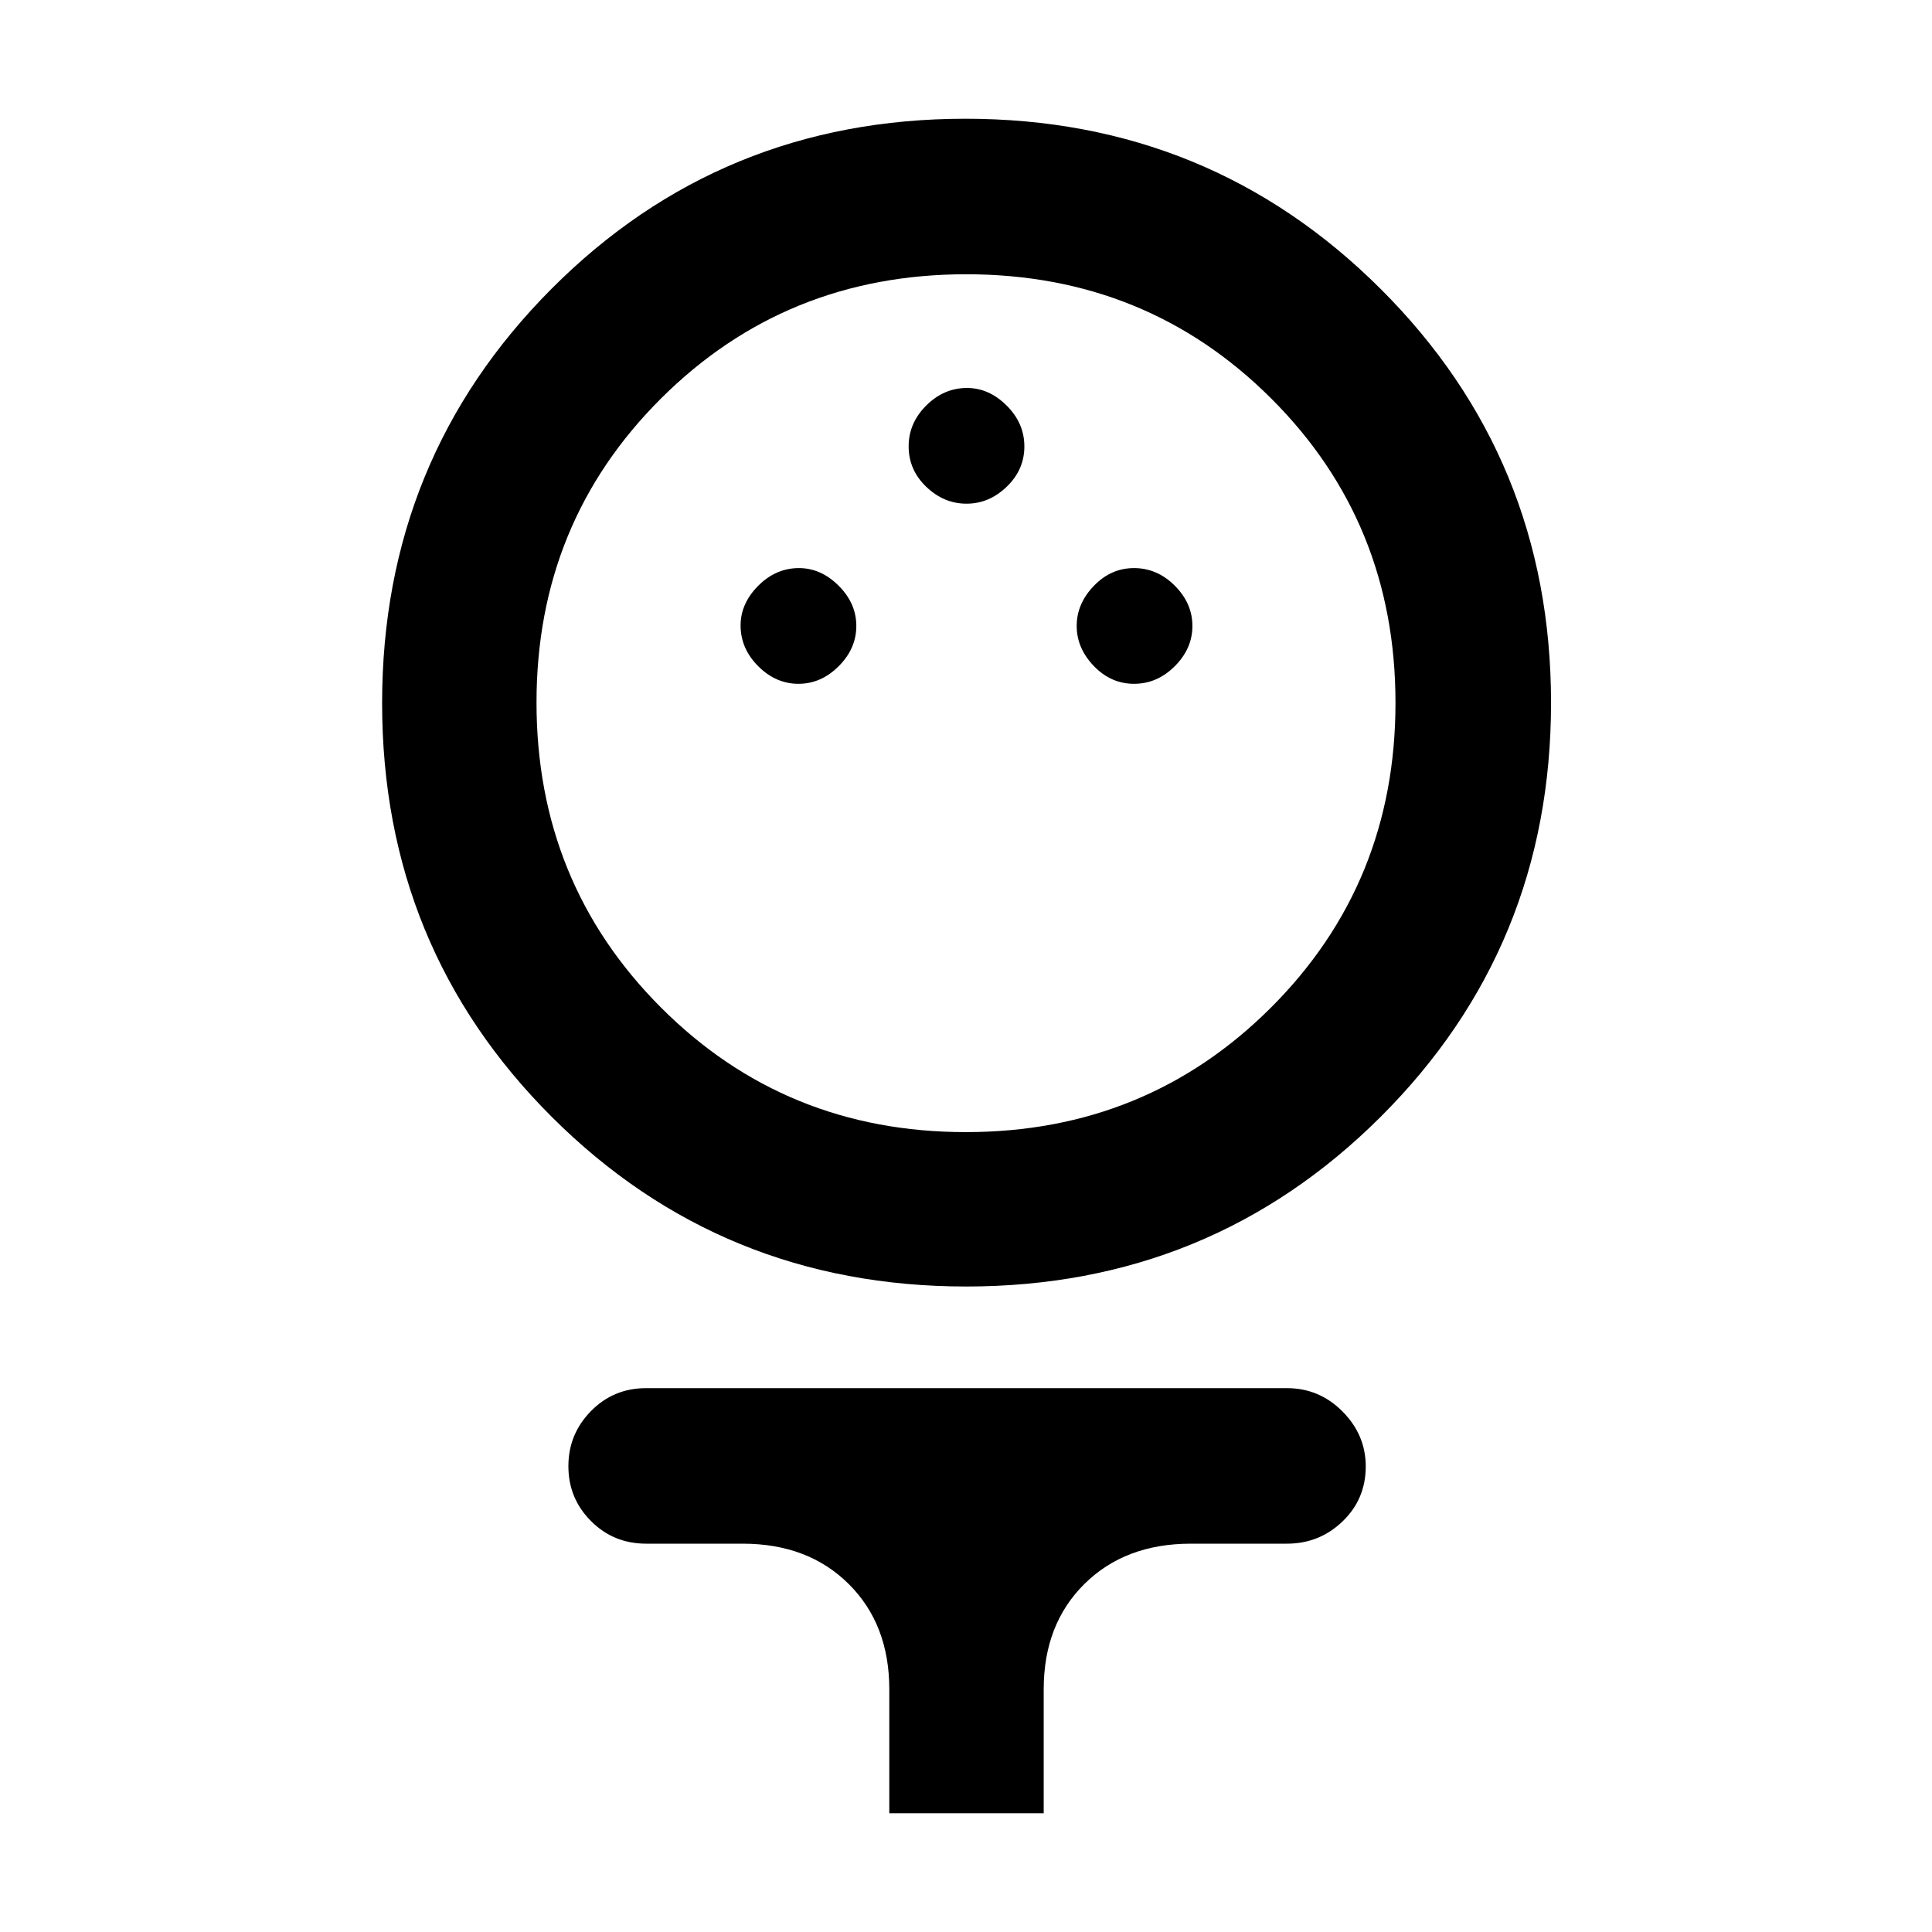 <svg xmlns="http://www.w3.org/2000/svg" height="48" viewBox="0 -960 960 960" width="48"><path d="M480.1-320.74q-121.44 0-205.84-84.2-84.39-84.2-84.39-205.64 0-121.44 84.2-205.93Q358.27-901 479.71-901q121.44 0 206.21 84.46 84.78 84.46 84.78 205.74 0 121.27-84.58 205.67-84.58 84.39-206.02 84.39Zm-.19-76.72q89.65 0 151.58-61.83 61.92-61.83 61.92-151.49 0-89.65-61.83-151.29-61.83-61.65-151.49-61.65-89.65 0-151.58 61.67-61.92 61.67-61.92 151.09 0 89.66 61.83 151.58 61.83 61.92 151.49 61.92Zm-83.16-222.76q11.25 0 20-8.75t8.75-20q0-11.25-8.79-20T397-677.72q-11.5 0-20.25 8.79T368-649.22q0 11.5 8.75 20.25t20 8.75Zm166.75 0q11.5 0 20.25-8.75t8.75-20q0-11.25-8.75-20t-20.25-8.75q-11.5 0-20 8.86t-8.5 19.89q0 11.03 8.5 19.89 8.5 8.86 20 8.86Zm-83.25-89.5q11.25 0 20-8.44t8.75-20q0-11.56-8.79-20.31-8.79-8.75-19.71-8.75-11.5 0-20.25 8.71-8.75 8.72-8.75 20.29 0 11.73 8.75 20.11 8.75 8.39 20 8.39ZM441.89-59v-61.56q0-32.34-20.18-52.37-20.17-20.03-52.71-20.03h-47.96q-16.2 0-27.4-11.25-11.21-11.25-11.21-27.23t11.21-27.39q11.2-11.41 27.4-11.41h318.42q16.13 0 27.65 11.62t11.52 27.28q0 16.23-11.52 27.31-11.52 11.07-27.65 11.07h-47.73q-32.68 0-52.9 20.03t-20.22 52.37V-59h-76.72ZM480-610.87Z"/></svg>